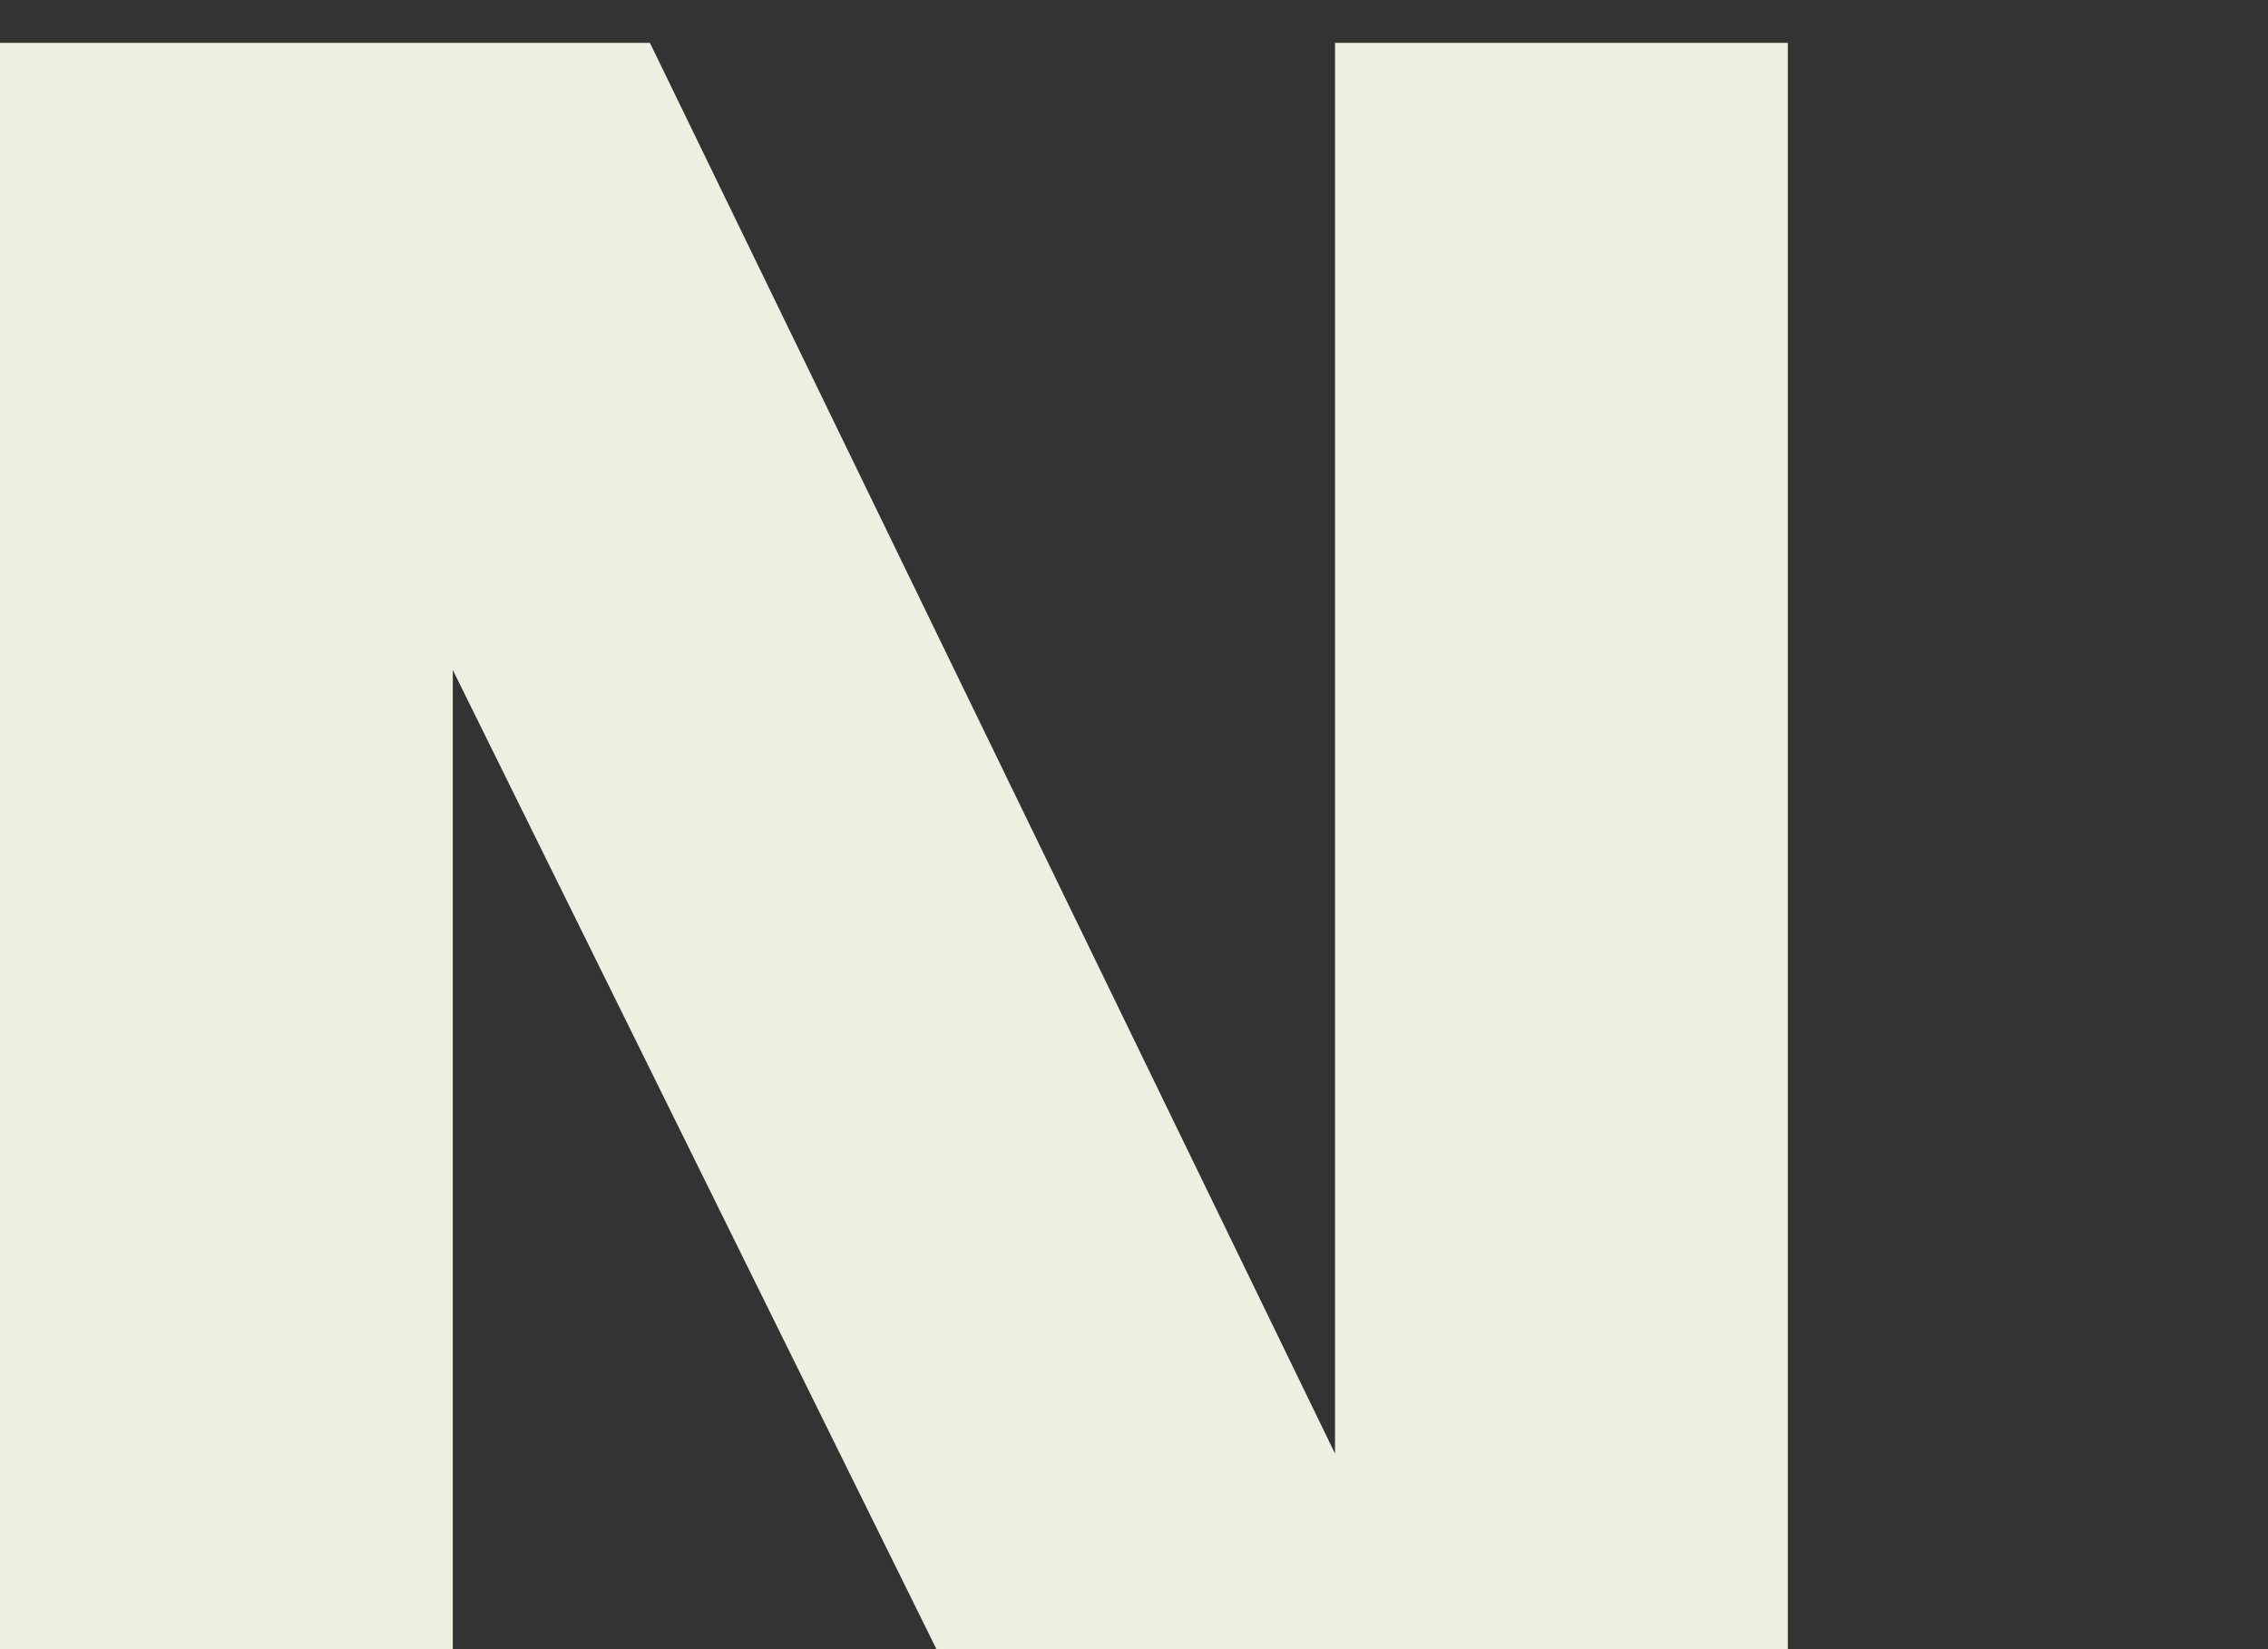 <?xml version="1.0" encoding="utf-8"?>
<!-- Generator: Adobe Illustrator 23.0.0, SVG Export Plug-In . SVG Version: 6.00 Build 0)  -->
<svg version="1.1" id="레이어_1" xmlns="http://www.w3.org/2000/svg" xmlns:xlink="http://www.w3.org/1999/xlink" x="0px"
	 y="0px" viewBox="0 0 284.2 206.68" style="enable-background:new 0 0 284.2 206.68;" xml:space="preserve">
<rect x="0" y="0" width="284.2" height="206.68" fill="#333333" stroke="none"/>
<style type="text/css">
	.st0{fill:#5AB2FF;}
	.st1{fill:none;stroke:#000000;stroke-width:14;stroke-miterlimit:10;}
	.st2{fill:none;}
	.st3{fill:#225786;}
	.st4{fill:#EDF0E0;}
	.st5{fill:none;stroke:#000000;stroke-width:2;stroke-miterlimit:10;}
</style>
<polygon class="st4" points="56.74,83.97 117.34,206.68 224.03,206.68 224.03,5.37 167.29,5.37 167.29,182.18 81.44,5.37 0,5.37 
	0,206.68 56.74,206.68 "/>
</svg>
